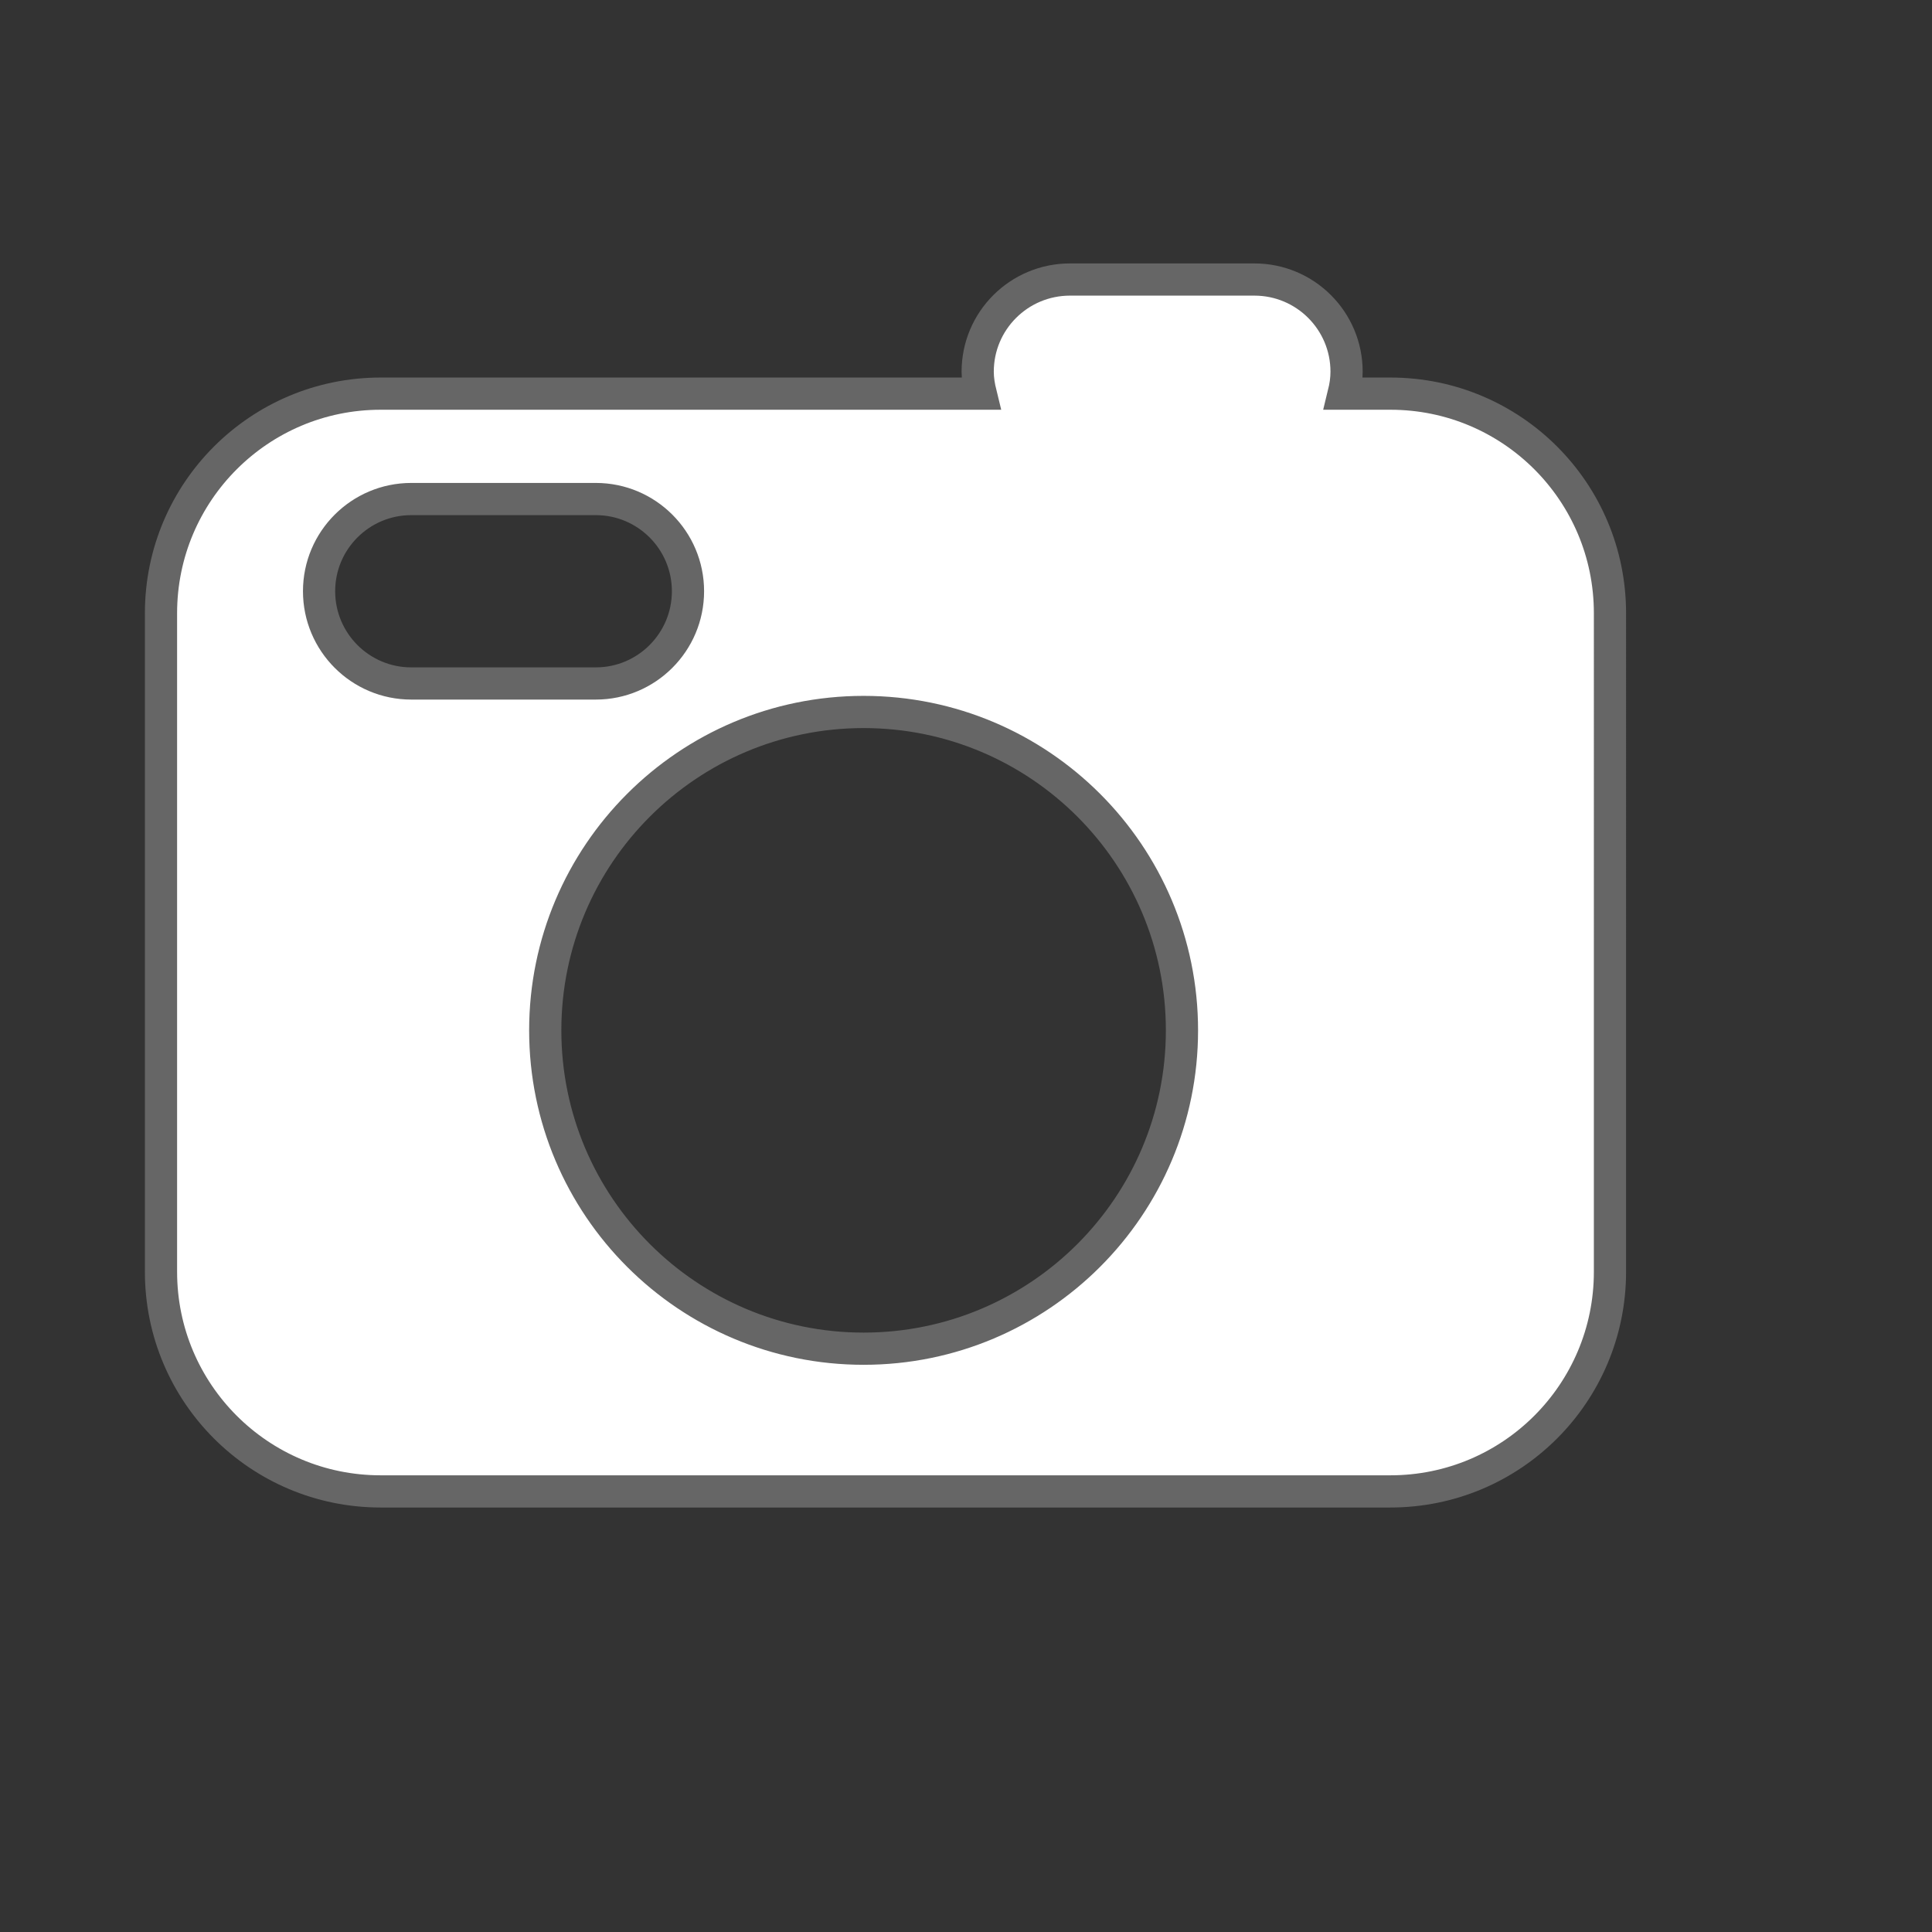 <?xml version="1.0" encoding="UTF-8"?>
<!DOCTYPE svg PUBLIC "-//W3C//DTD SVG 1.1//EN" "http://www.w3.org/Graphics/SVG/1.1/DTD/svg11.dtd">
<svg version="1.1" id="photo" xmlns="http://www.w3.org/2000/svg" xmlns:xlink="http://www.w3.org/1999/xlink" x="0px" y="0px"
	 width="55px" height="55px" viewBox="-5 -5 60 60" enable-background="new 5 5 45 45" xml:space="preserve">
		<rect x="-5" y="-5" width="60" height="60" fill="#333333" stroke="none"/>
		<path fill="#FFFFFF" stroke="#666666" d="M38.182,7.225H36.73c0.054-0.22,0.089-0.446,0.089-0.681
			c0-1.583-1.282-2.863-2.863-2.863h-5.726c-1.584,0-2.867,1.28-2.867,2.863c0,0.234,0.039,0.461,0.093,0.681H6.82
			C3.054,7.225,0,10.277,0,14.043v20.455c0,3.766,3.053,6.819,6.819,6.819h31.362c3.769,0,6.818-3.054,6.818-6.819V14.043
			C45,10.277,41.951,7.225,38.182,7.225z M4.909,13.361c0-1.581,1.283-2.863,2.865-2.863h5.729c1.58,0,2.863,1.282,2.863,2.863
			c0,1.582-1.284,2.865-2.863,2.865H7.774C6.192,16.227,4.909,14.943,4.909,13.361z M21.82,36.885c-5.459,0-9.887-4.427-9.887-9.887
			c0-5.459,4.428-9.887,9.887-9.887c5.461,0,9.887,4.428,9.887,9.887C31.707,32.458,27.281,36.885,21.82,36.885z"/>
</svg>